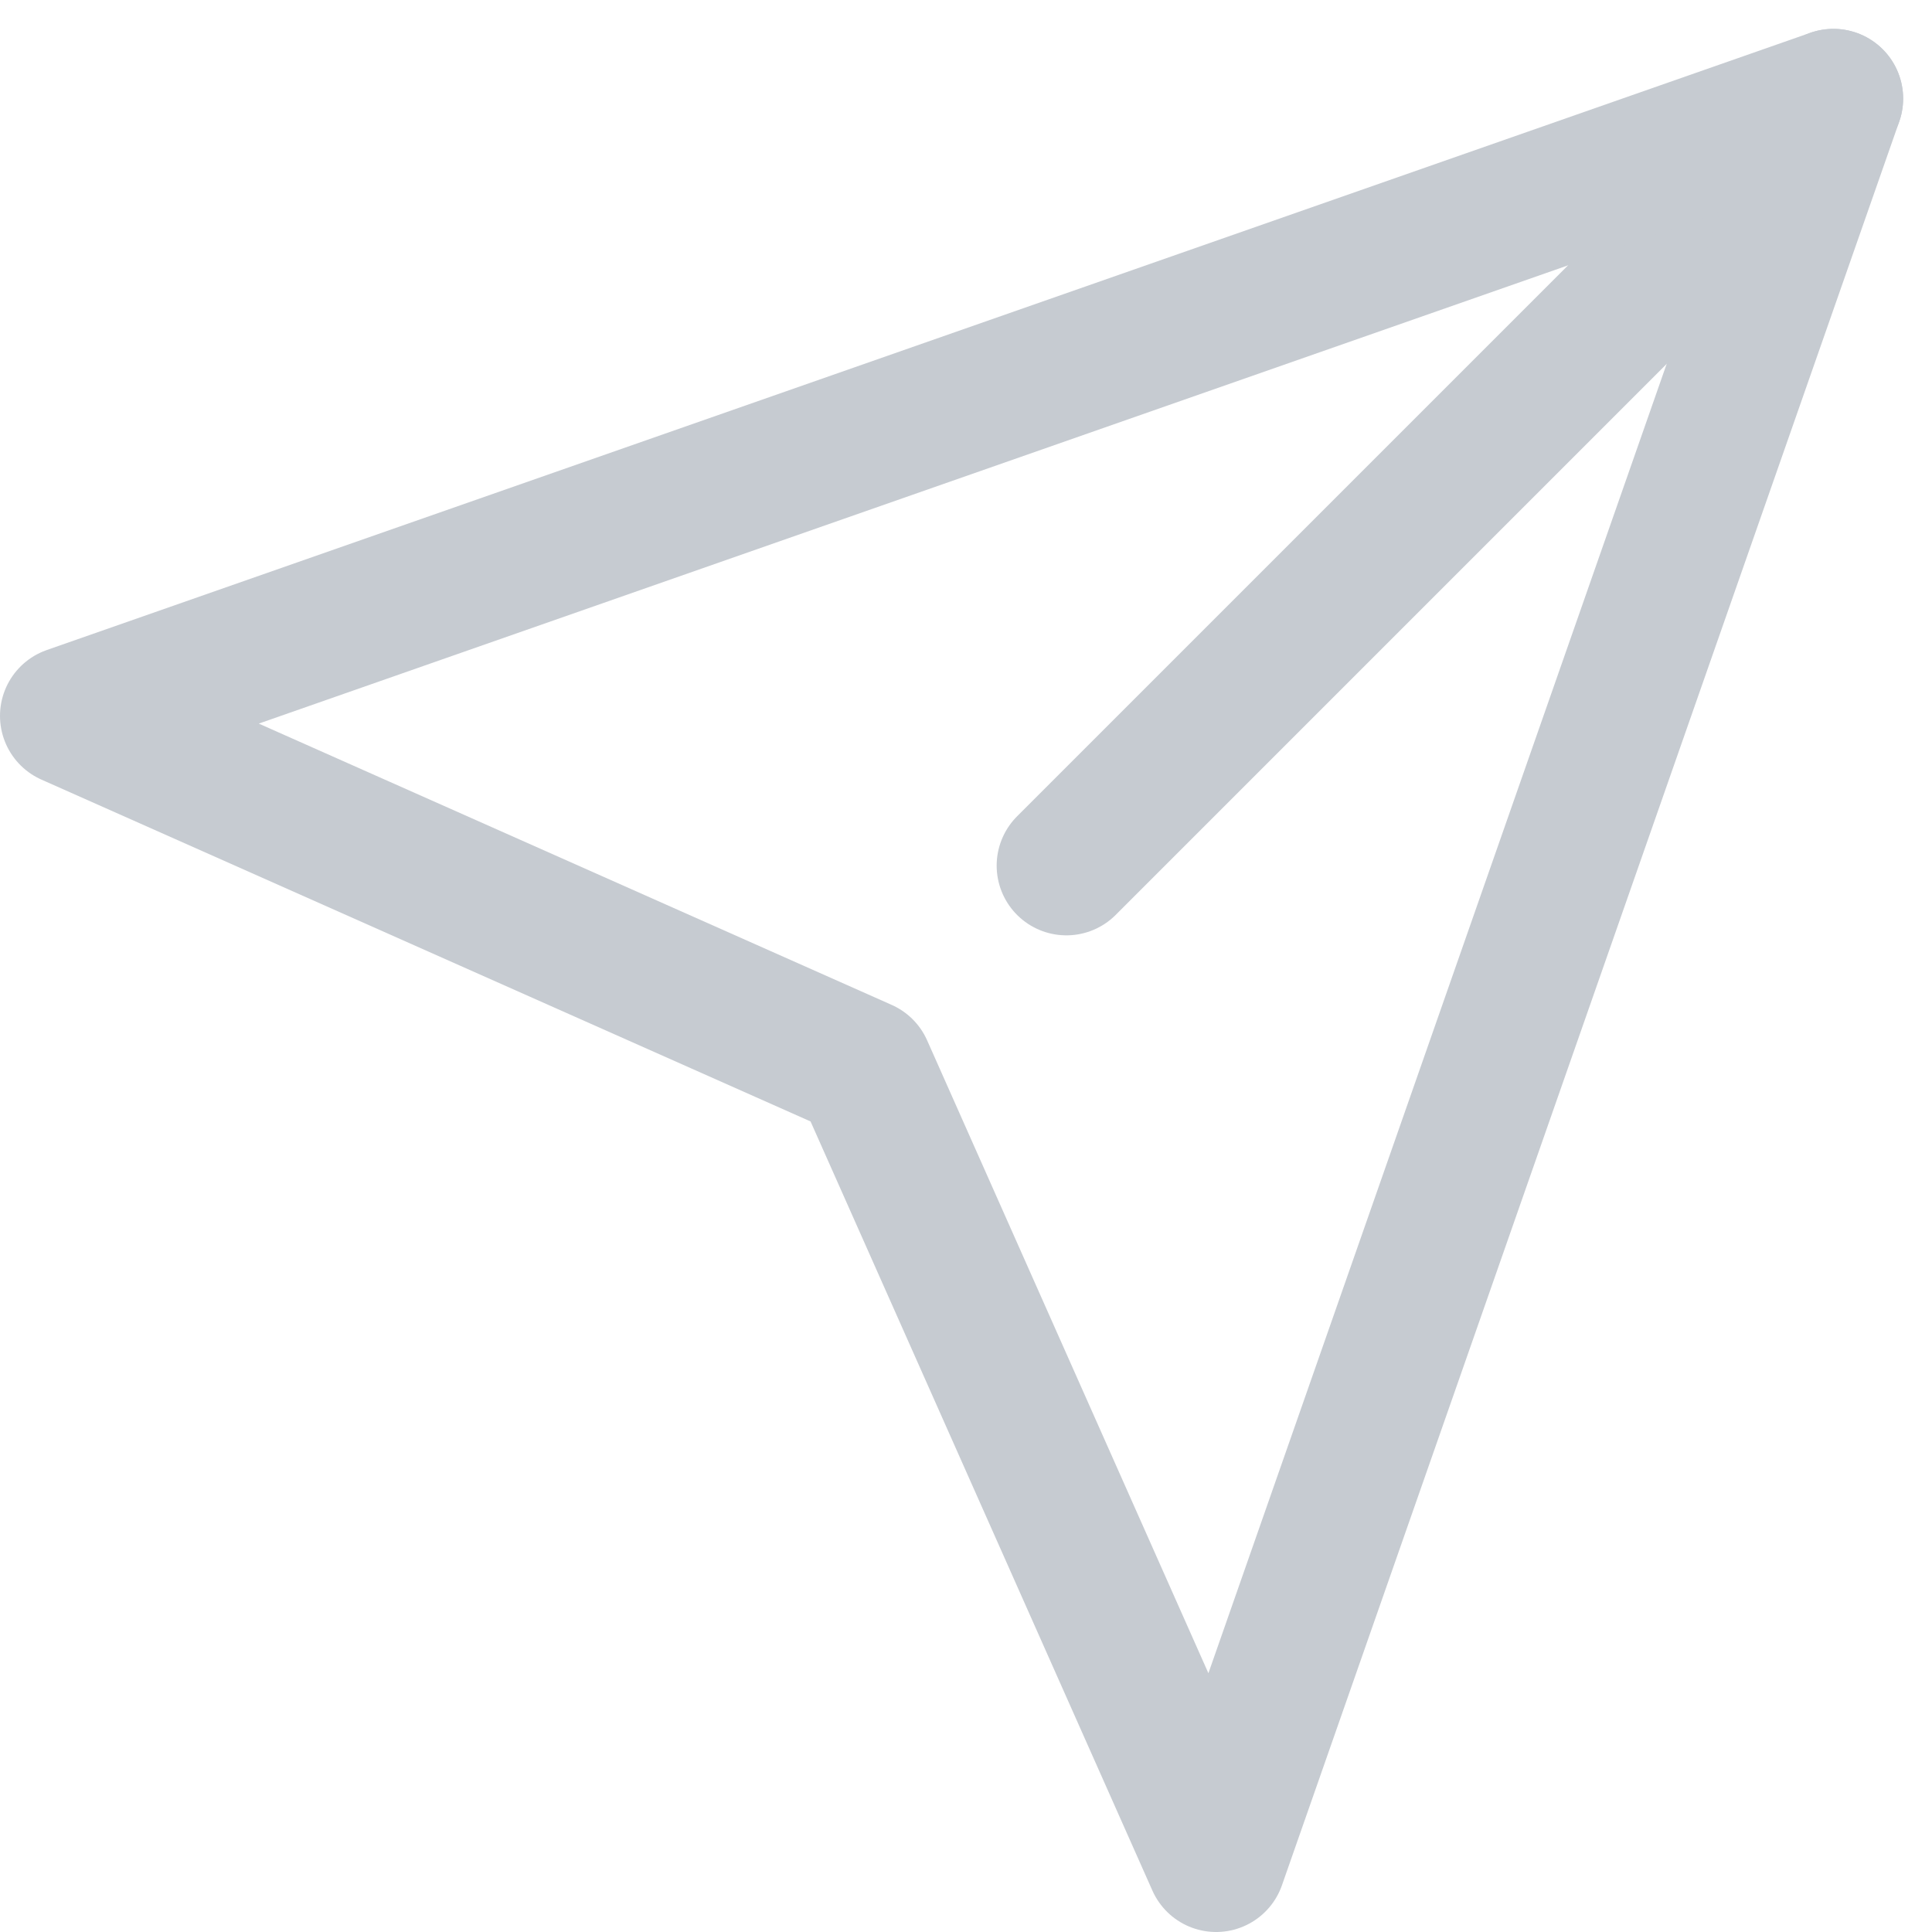 <svg xmlns="http://www.w3.org/2000/svg" width="41.561" height="41.561" viewBox="0 0 41.561 41.561"><g transform="translate(-1.5 -0.879)"><path d="M33,3,16.5,19.5" transform="translate(7.94)" fill="none" stroke="#c6cbd1" stroke-linecap="round" stroke-linejoin="round" stroke-width="3"/><path d="M40.94,3,27.661,40.94,20.073,23.867,3,16.279Z" fill="none" stroke="#c6cbd1" stroke-linecap="round" stroke-linejoin="round" stroke-width="3"/></g></svg>